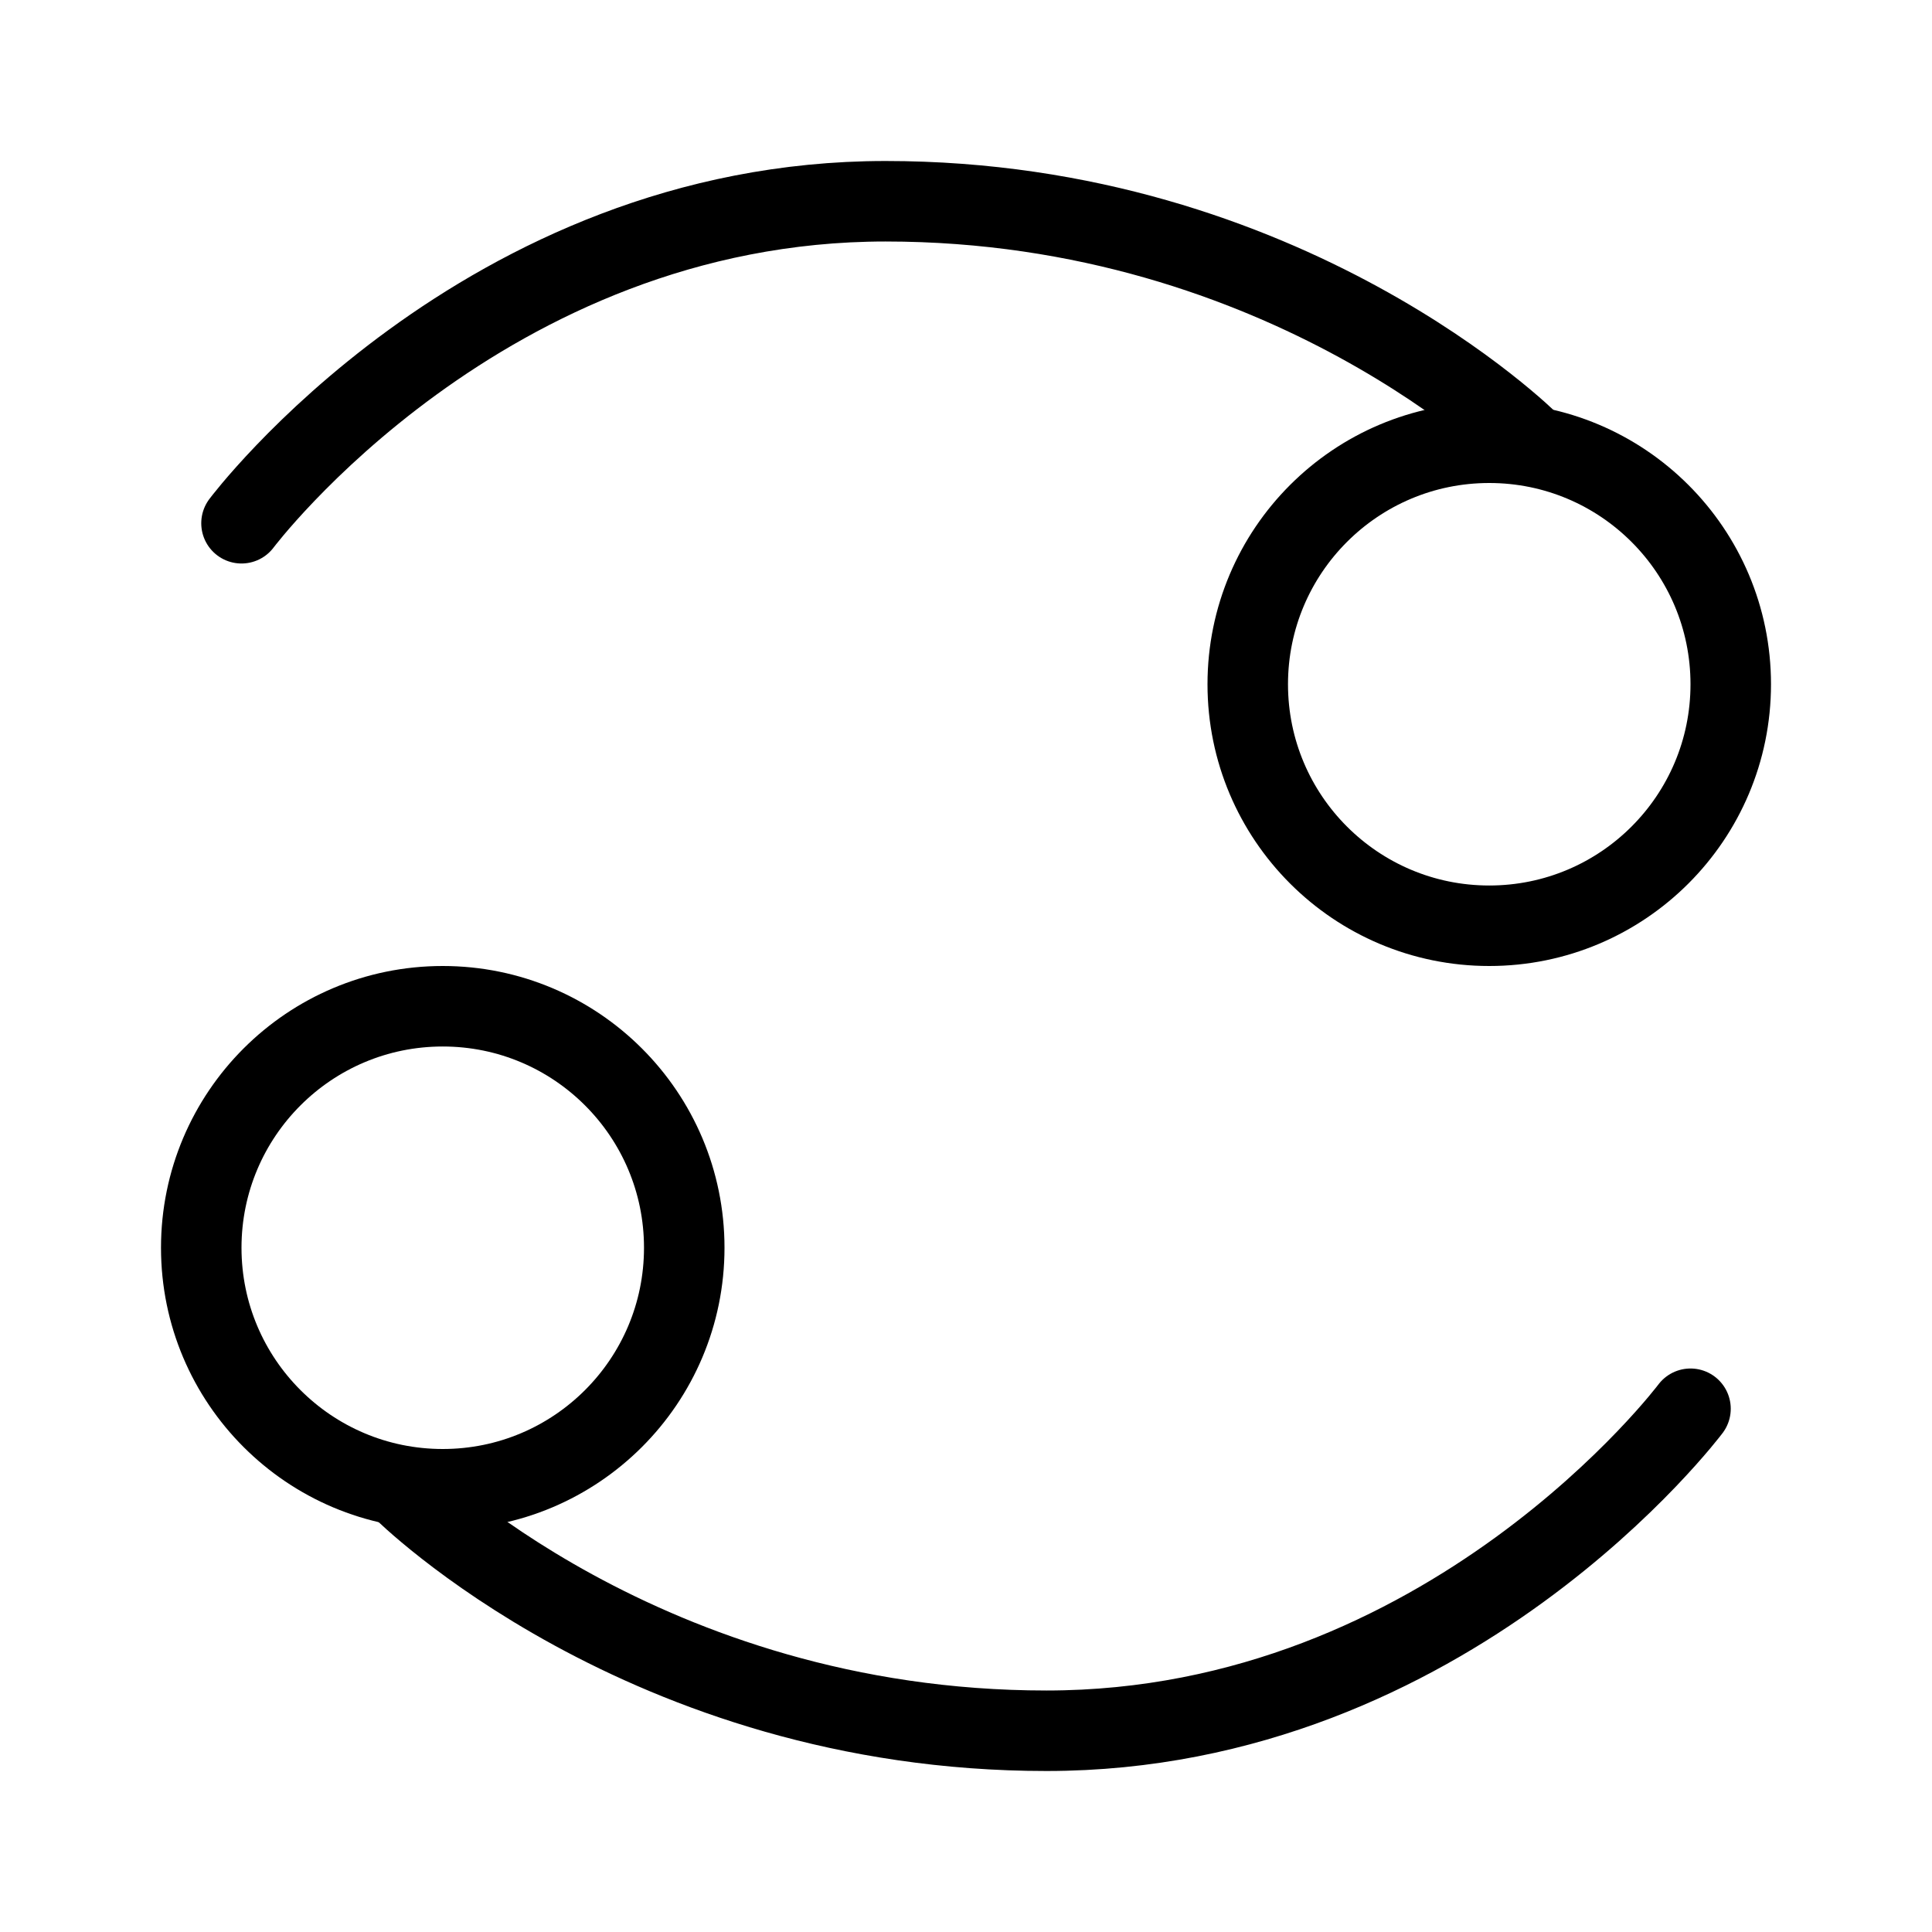 <svg fill-opacity="1" stroke-opacity="1" xmlns="http://www.w3.org/2000/svg" width="48" height="48" fill="none" viewBox="0 0 48 48"><circle cx="37" cy="17" r="6" stroke="#000" stroke-width="2"/><path stroke="#000" stroke-linecap="round" stroke-linejoin="round" stroke-width="2" d="M6 13s6-8 16-8 16 6 16 6"/><circle cx="11" cy="31" r="6" stroke="#000" stroke-width="2" transform="rotate(-180 11 31)"/><path stroke="#000" stroke-linecap="round" stroke-linejoin="round" stroke-width="2" d="M42 35s-6 8-16 8-16-6-16-6"/></svg>